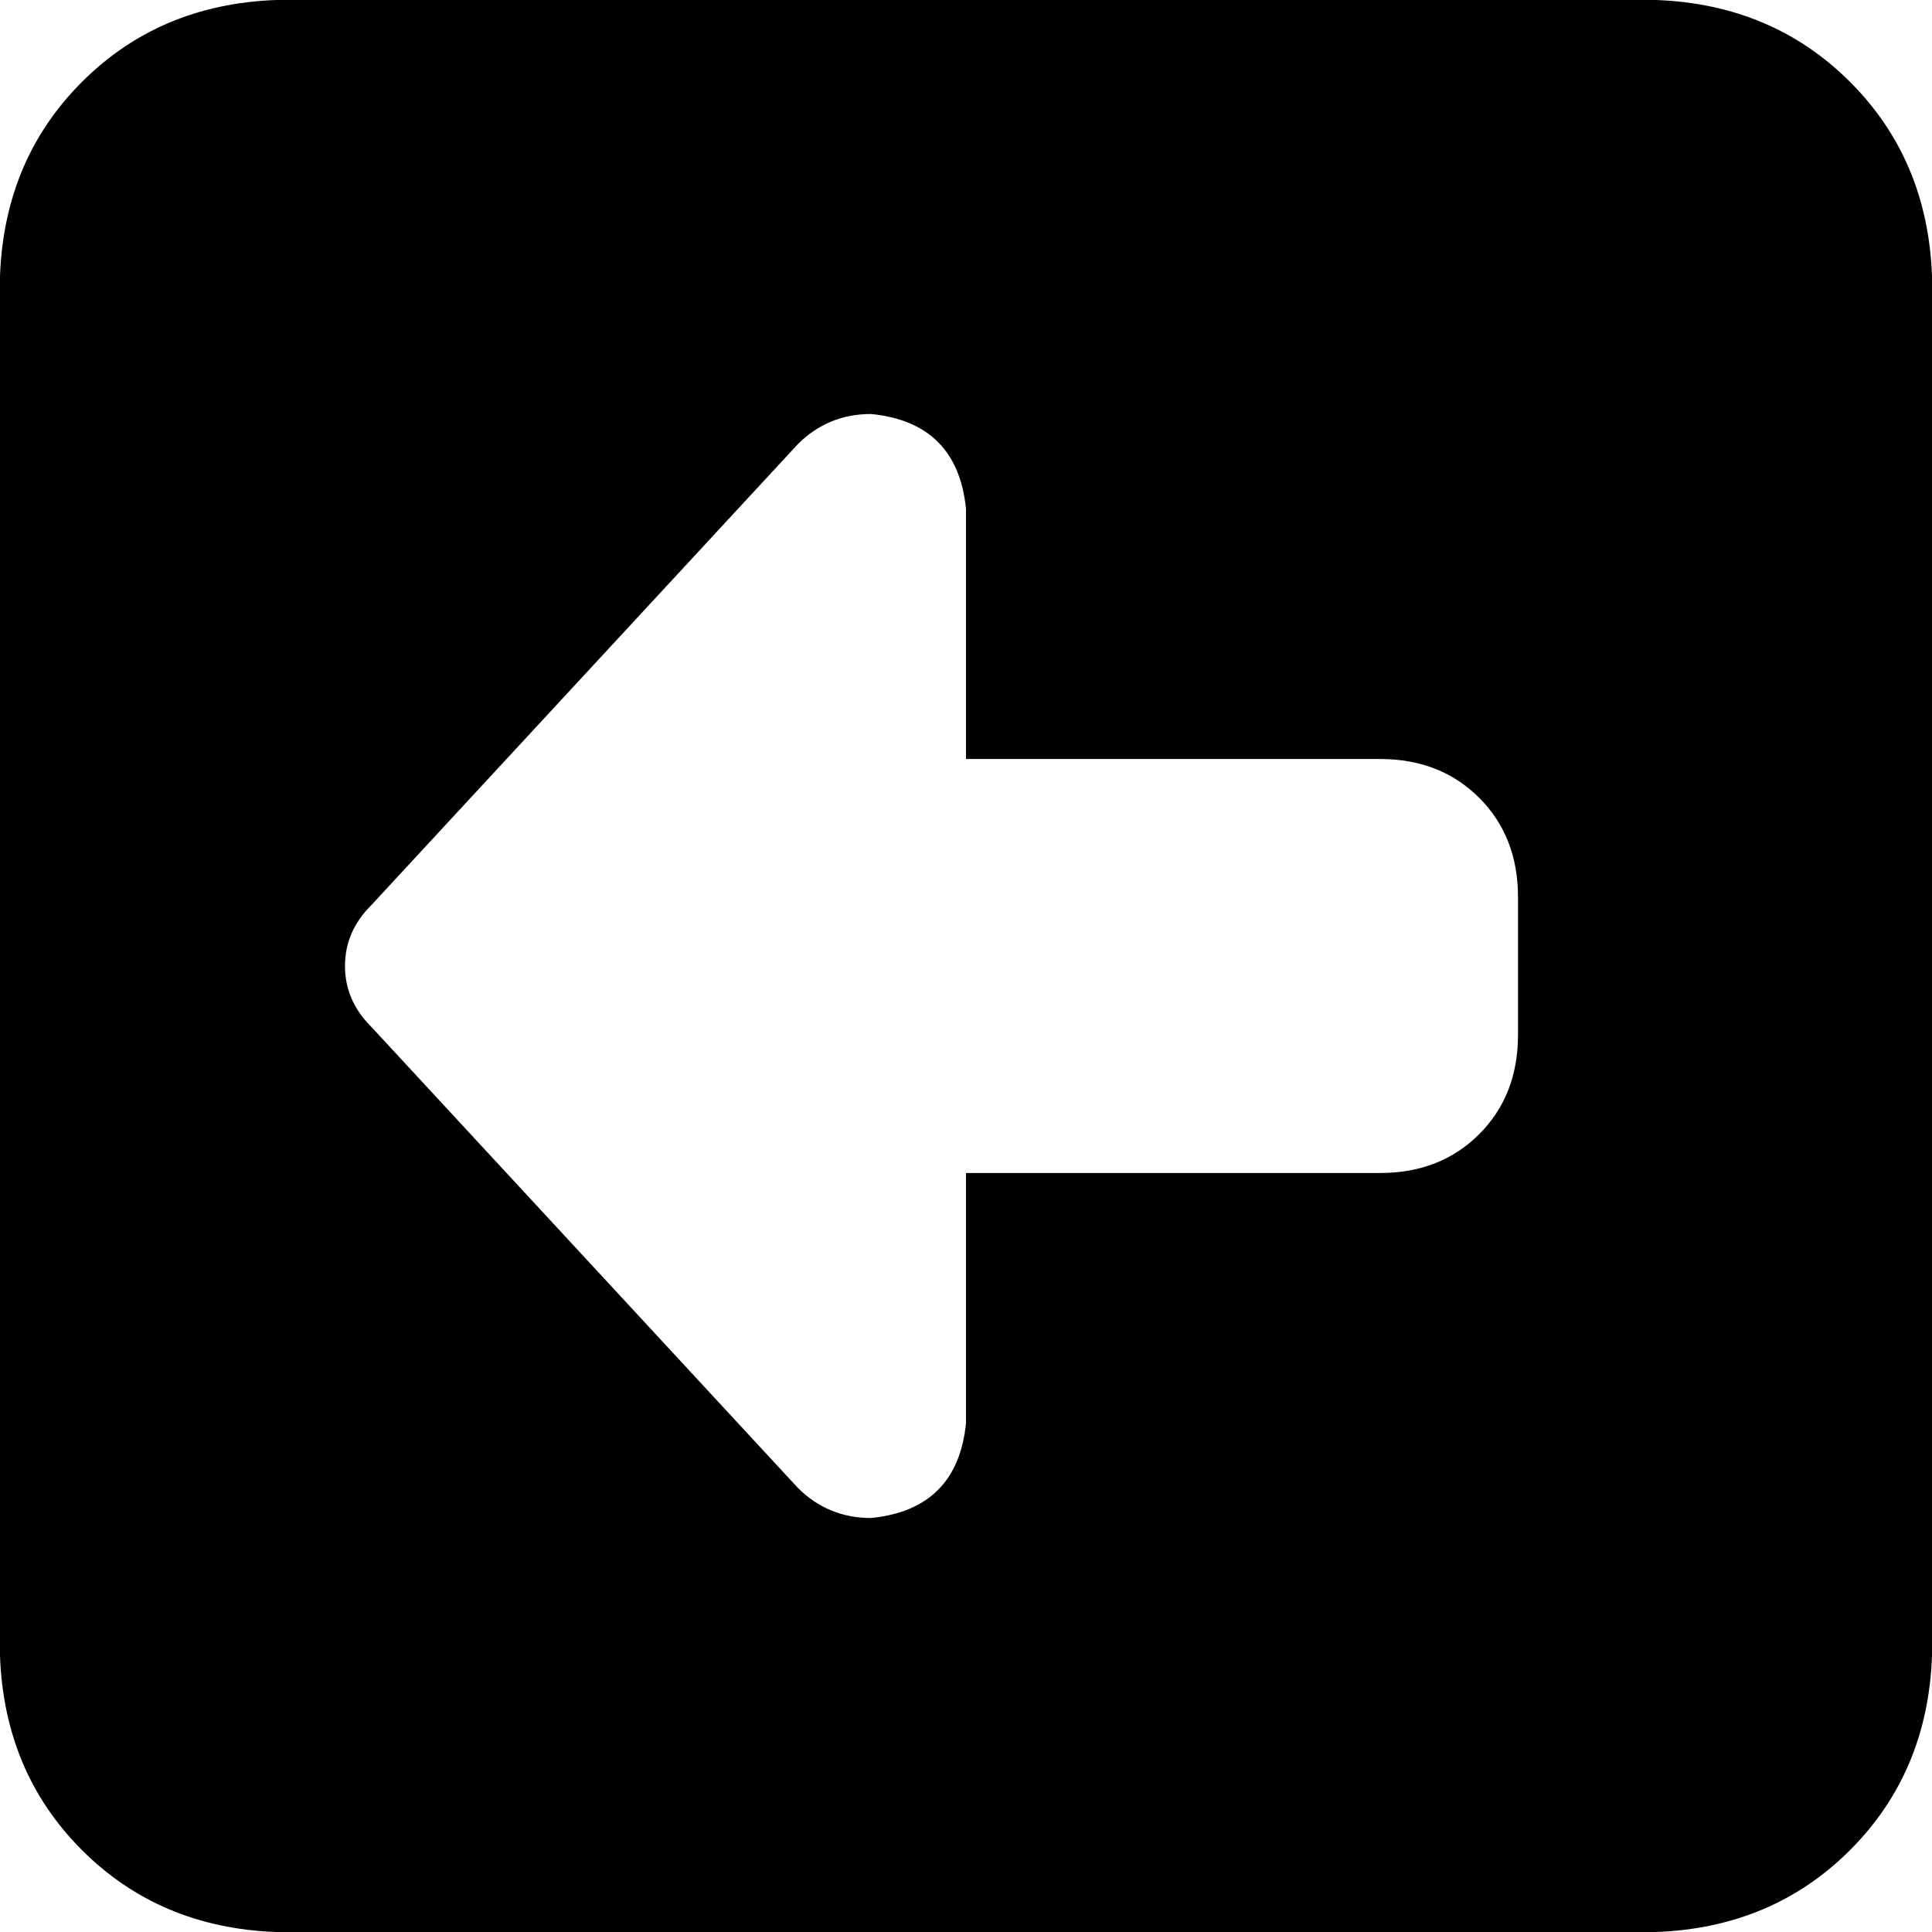 <svg xmlns="http://www.w3.org/2000/svg" viewBox="0 0 512 512">
  <path d="M 0 73.143 Q 1.143 42.286 21.714 21.714 L 21.714 21.714 Q 42.286 1.143 73.143 0 L 438.857 0 Q 469.714 1.143 490.286 21.714 Q 510.857 42.286 512 73.143 L 512 438.857 Q 510.857 469.714 490.286 490.286 Q 469.714 510.857 438.857 512 L 73.143 512 Q 42.286 510.857 21.714 490.286 Q 1.143 469.714 0 438.857 L 0 73.143 L 0 73.143 Z M 211.429 117.714 L 98.286 240 Q 91.429 246.857 91.429 256 Q 91.429 265.143 98.286 272 L 211.429 394.286 Q 219.429 402.286 230.857 402.286 Q 253.714 400 256 377.143 L 256 310.857 L 365.714 310.857 Q 381.714 310.857 392 300.571 Q 402.286 290.286 402.286 274.286 L 402.286 237.714 Q 402.286 221.714 392 211.429 Q 381.714 201.143 365.714 201.143 L 256 201.143 L 256 134.857 Q 253.714 112 230.857 109.714 Q 219.429 109.714 211.429 117.714 L 211.429 117.714 Z" />
</svg>